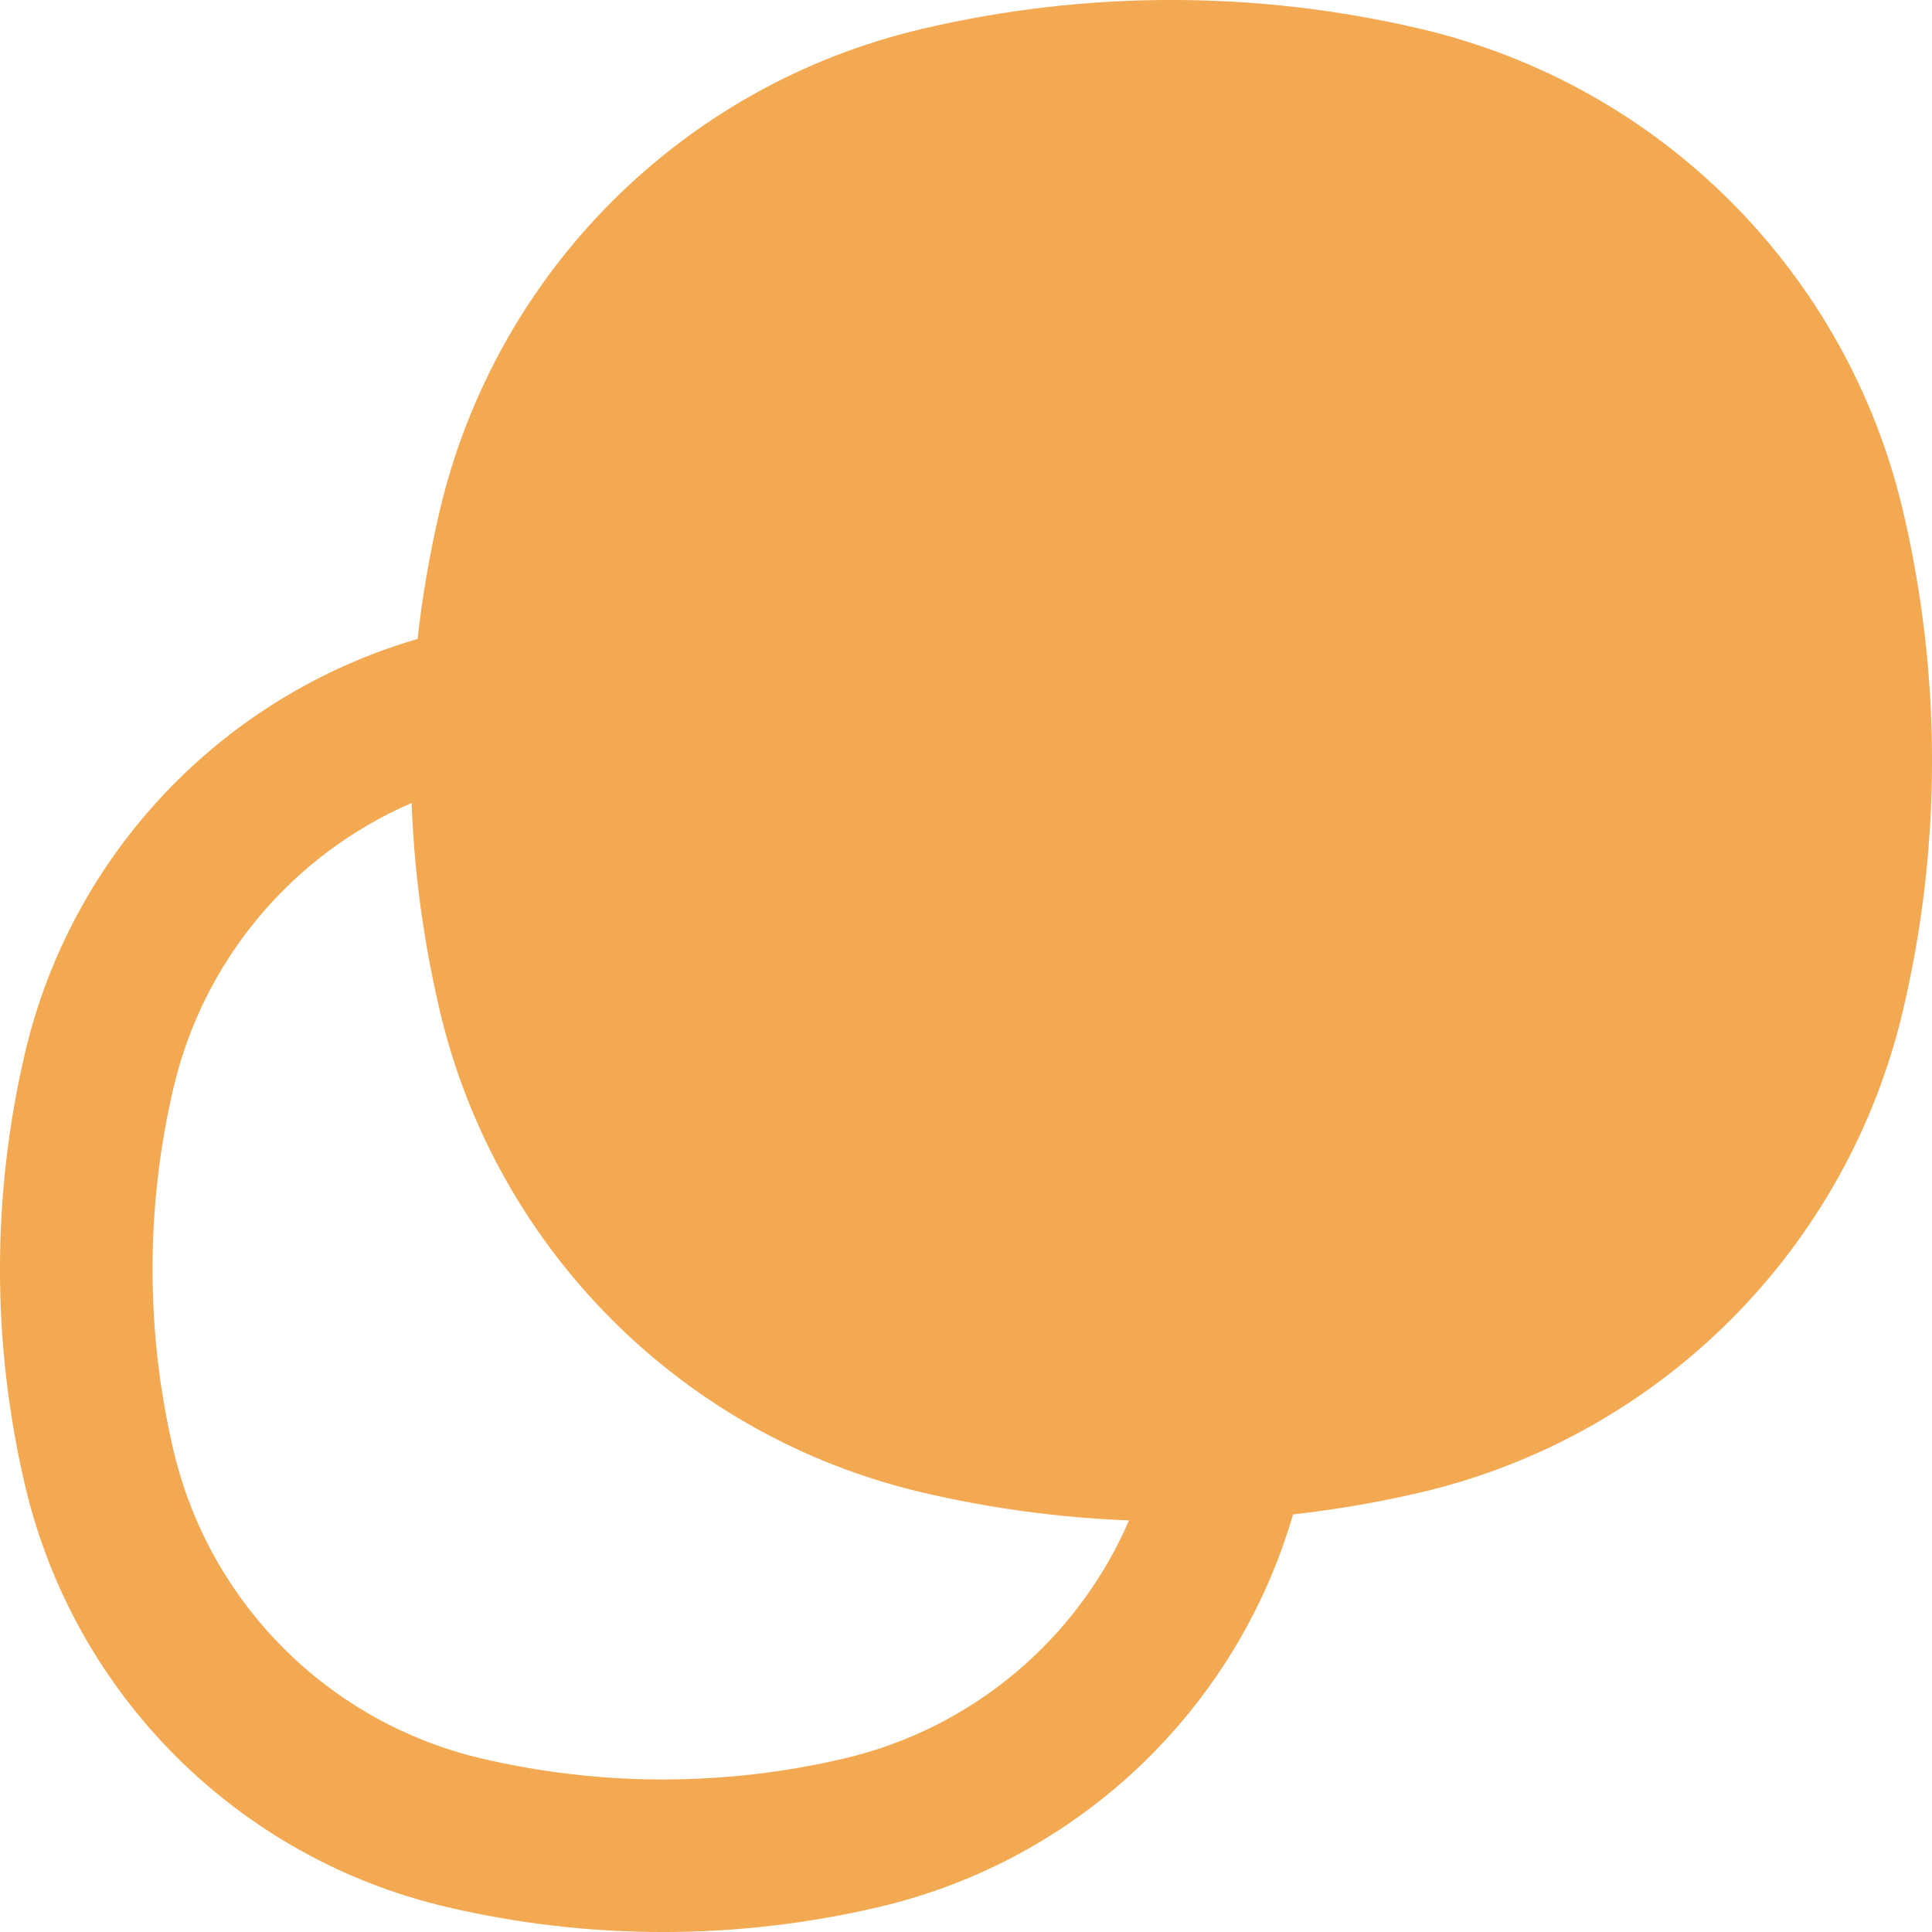 <svg xmlns="http://www.w3.org/2000/svg" width="21" height="21" viewBox="0 0 21 21" fill="none" class="injected-svg" data-src="/icons/new/menu-scenes.svg" xmlns:xlink="http://www.w3.org/1999/xlink">
<path fill-rule="evenodd" clip-rule="evenodd" d="M15.442 16.222C14.984 16.329 14.521 16.409 14.055 16.461C13.437 18.583 11.722 20.22 9.555 20.728C8.009 21.091 6.401 21.091 4.855 20.728C2.581 20.195 0.805 18.419 0.272 16.145C-0.091 14.599 -0.091 12.991 0.272 11.445C0.78 9.278 2.417 7.563 4.539 6.945C4.591 6.479 4.671 6.016 4.778 5.558C5.389 2.956 7.42 0.924 10.023 0.314C11.805 -0.105 13.66 -0.105 15.442 0.314C18.044 0.924 20.076 2.956 20.686 5.558C21.105 7.34 21.105 9.195 20.686 10.977C20.076 13.58 18.044 15.611 15.442 16.222ZM10.023 16.222C10.763 16.396 11.517 16.497 12.272 16.526C11.714 17.816 10.574 18.786 9.176 19.114C7.88 19.418 6.53 19.418 5.234 19.114C3.573 18.724 2.276 17.427 1.886 15.766C1.582 14.47 1.582 13.12 1.886 11.824C2.214 10.426 3.184 9.286 4.474 8.728C4.498 9.37 4.575 10.01 4.705 10.643C4.728 10.755 4.752 10.866 4.778 10.977C5.389 13.58 7.42 15.611 10.023 16.222Z" fill="#f3a952"></path>
</svg>